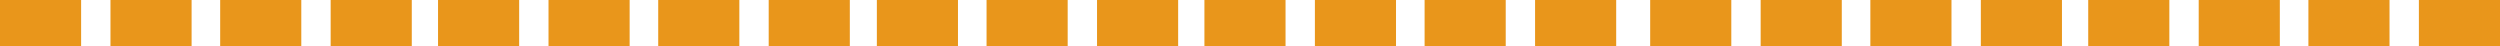 <?xml version="1.0" encoding="UTF-8" standalone="no"?>
<svg xmlns:xlink="http://www.w3.org/1999/xlink" height="3.0px" width="161.8px" xmlns="http://www.w3.org/2000/svg">
  <g transform="matrix(1.0, 0.0, 0.0, 1.0, -9.6, -2.35)">
    <path d="M164.25 5.35 L159.0 5.35 159.0 2.35 164.25 2.35 164.25 5.35 M171.4 5.35 L166.15 5.35 166.15 2.35 171.4 2.35 171.4 5.35 M151.9 5.35 L151.9 2.35 157.15 2.35 157.15 5.35 151.9 5.35 M143.05 5.35 L137.8 5.35 137.8 2.35 143.05 2.35 143.05 5.35 M144.75 5.35 L144.75 2.35 150.0 2.35 150.0 5.35 144.75 5.35 M135.9 5.35 L130.65 5.35 130.65 2.35 135.9 2.35 135.9 5.35 M123.55 2.35 L128.8 2.35 128.8 5.35 123.55 5.35 123.55 2.35 M121.65 5.35 L116.4 5.35 116.4 2.35 121.65 2.35 121.65 5.35 M114.2 5.35 L108.95 5.35 108.95 2.35 114.2 2.35 114.2 5.35 M101.8 5.35 L101.8 2.35 107.05 2.35 107.05 5.35 101.8 5.35 M94.7 2.35 L99.95 2.35 99.95 5.35 94.7 5.35 94.7 2.35 M92.8 5.35 L87.55 5.35 87.55 2.35 92.8 2.35 92.8 5.35 M85.85 5.35 L80.6 5.35 80.6 2.35 85.85 2.35 85.85 5.35 M71.6 5.35 L66.35 5.35 66.35 2.35 71.6 2.35 71.6 5.35 M73.45 5.35 L73.45 2.35 78.7 2.35 78.7 5.35 73.45 5.35 M64.6 5.35 L59.35 5.35 59.35 2.35 64.6 2.35 64.6 5.35 M52.2 2.35 L57.45 2.35 57.45 5.35 52.2 5.35 52.2 2.35 M43.2 5.35 L37.95 5.35 37.95 2.35 43.2 2.35 43.2 5.35 M50.35 5.35 L45.1 5.35 45.1 2.35 50.35 2.35 50.35 5.35 M31.0 5.35 L31.0 2.35 36.25 2.35 36.25 5.35 31.0 5.35 M22.0 5.35 L16.75 5.35 16.75 2.35 22.0 2.35 22.0 5.35 M23.85 5.35 L23.85 2.35 29.1 2.35 29.1 5.35 23.85 5.35 M9.6 5.35 L9.6 2.35 14.85 2.35 14.85 5.35 9.6 5.35" fill="#e9961b" fill-rule="evenodd" stroke="none"/>
  </g>
</svg>
